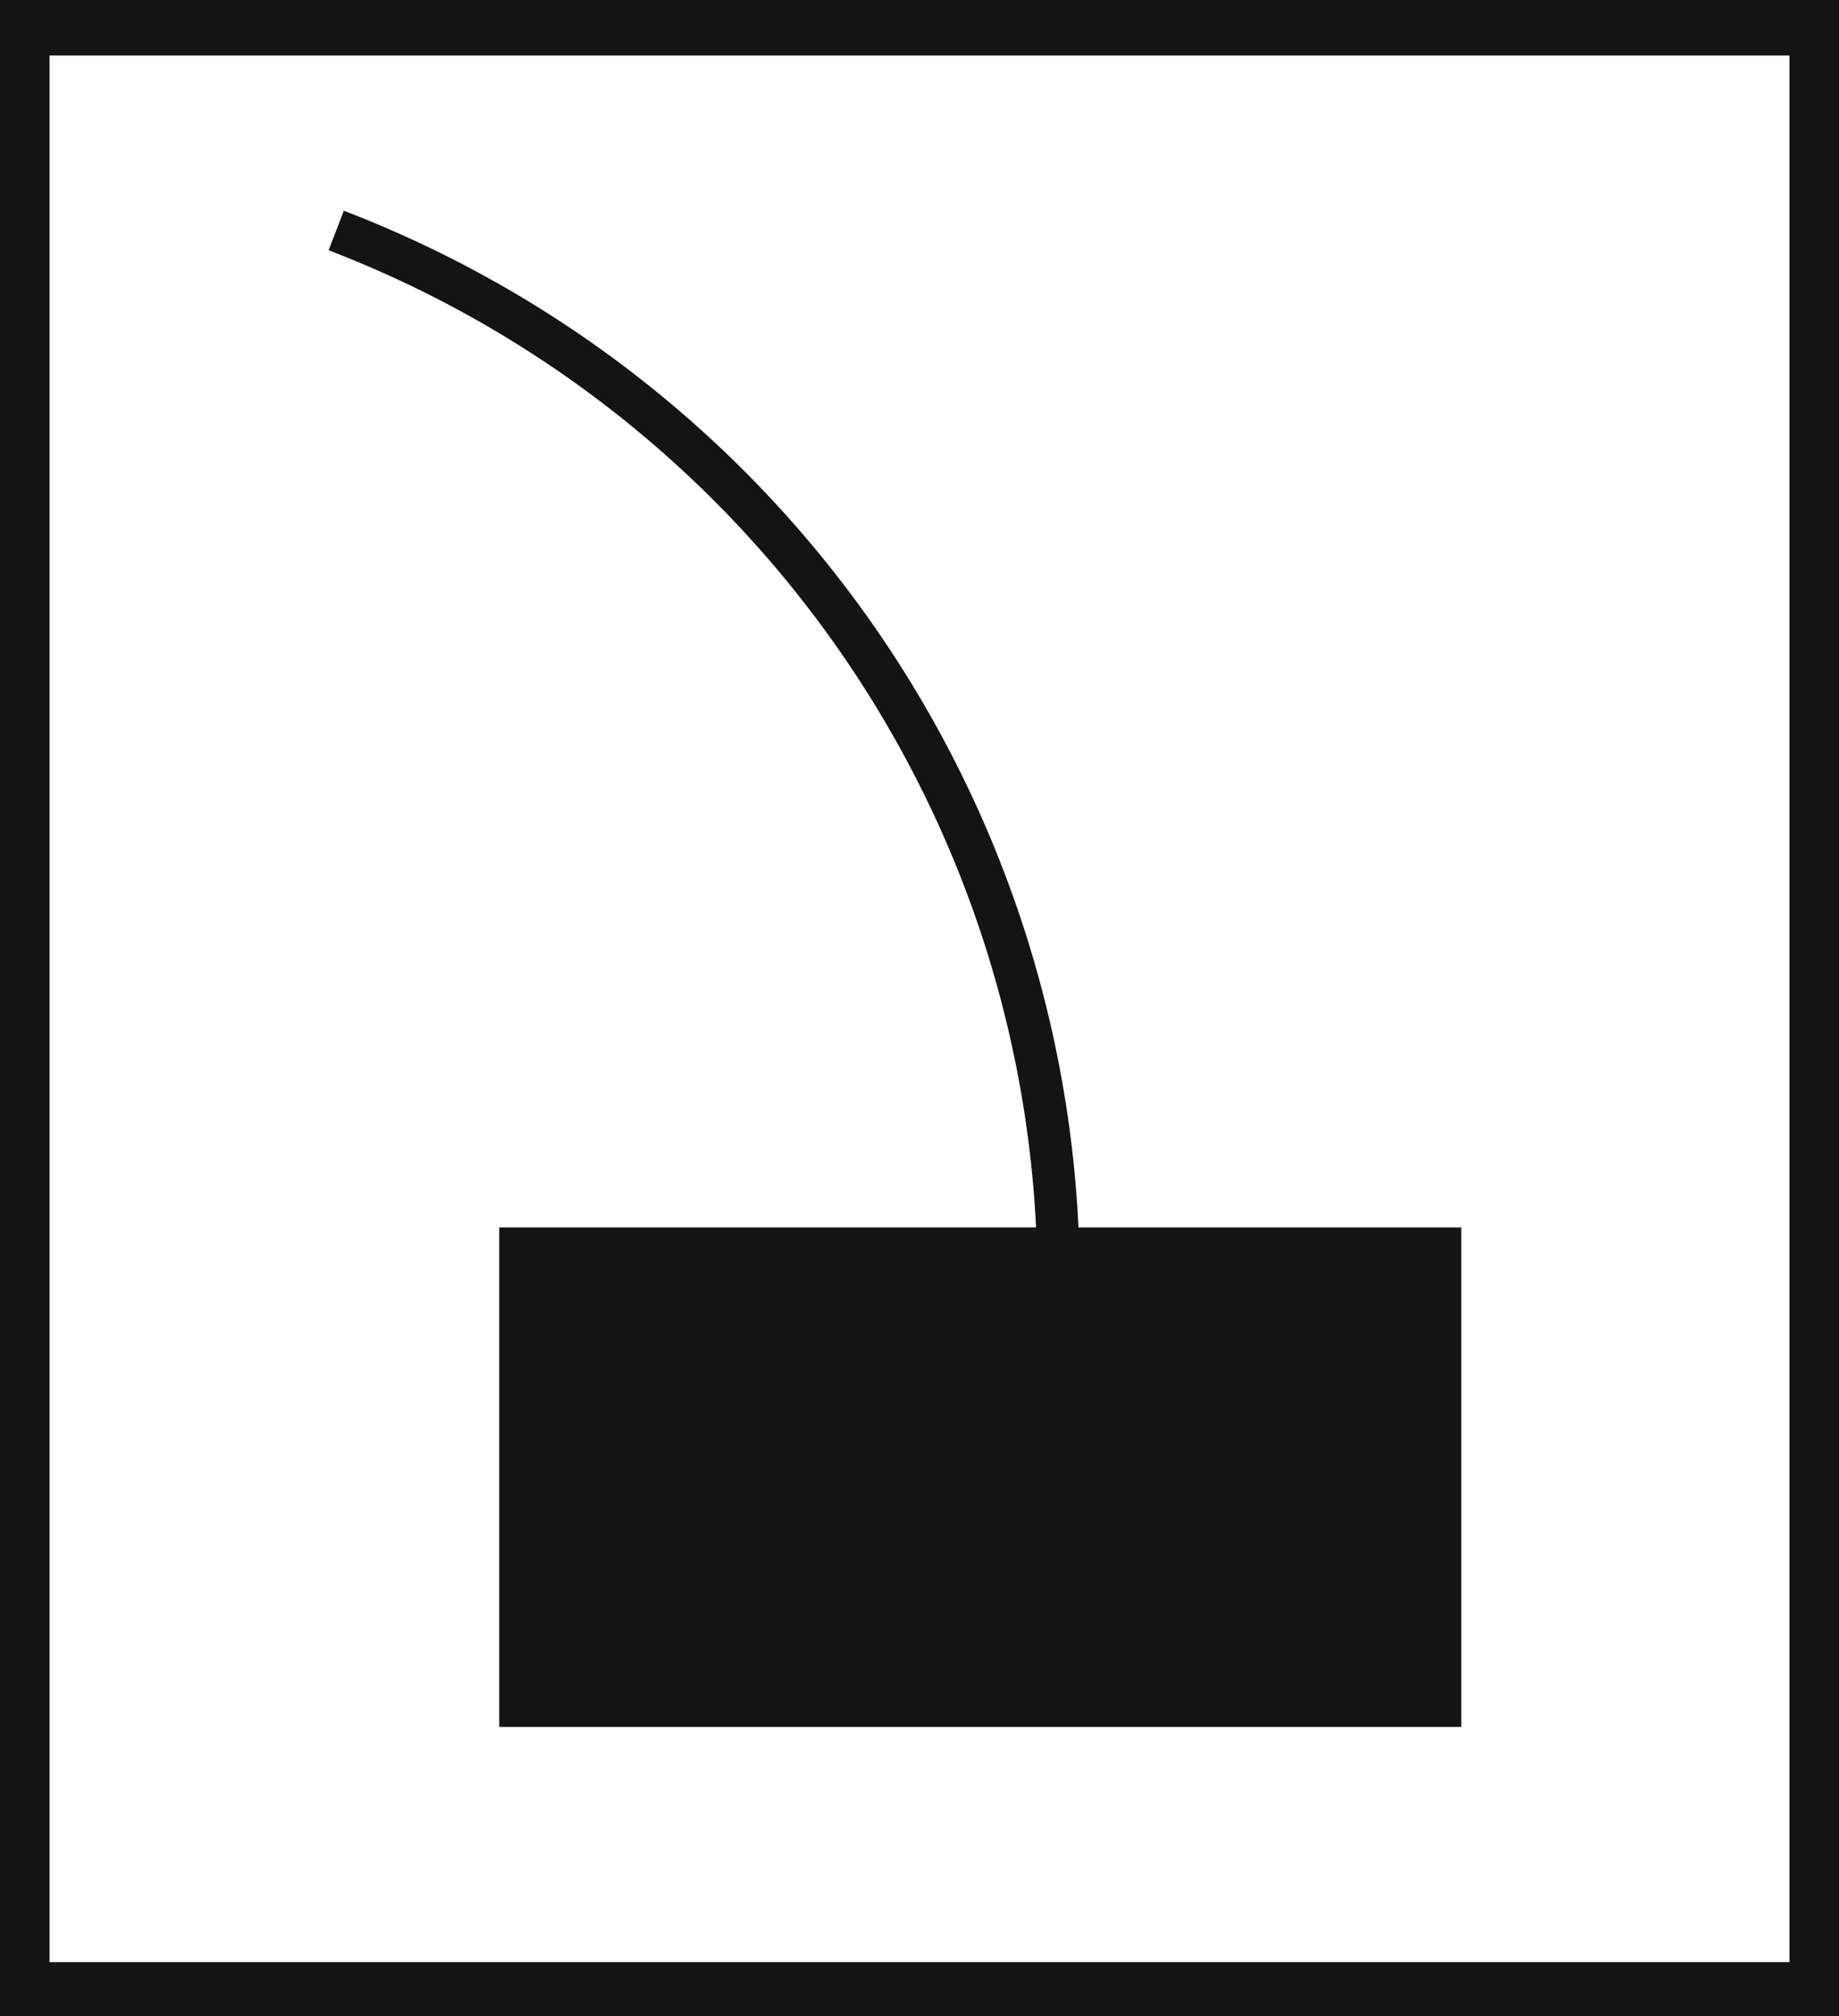 <svg xmlns="http://www.w3.org/2000/svg" viewBox="0 0 43.43 47.59"><defs><style>.cls-1{fill:#141414;}.cls-2{fill:none;stroke:#141414;stroke-miterlimit:10;}</style></defs><title>2_</title><g id="Grafica"><path class="cls-1" d="M0,0V47.59H43.43V0ZM42.26,46.31H1.17v-45H42.26Z"/><rect class="cls-1" x="11.79" y="28.97" width="22.72" height="11.79"/><path class="cls-2" d="M7.94,5.44A26.58,26.58,0,0,1,25,30.2"/></g></svg>